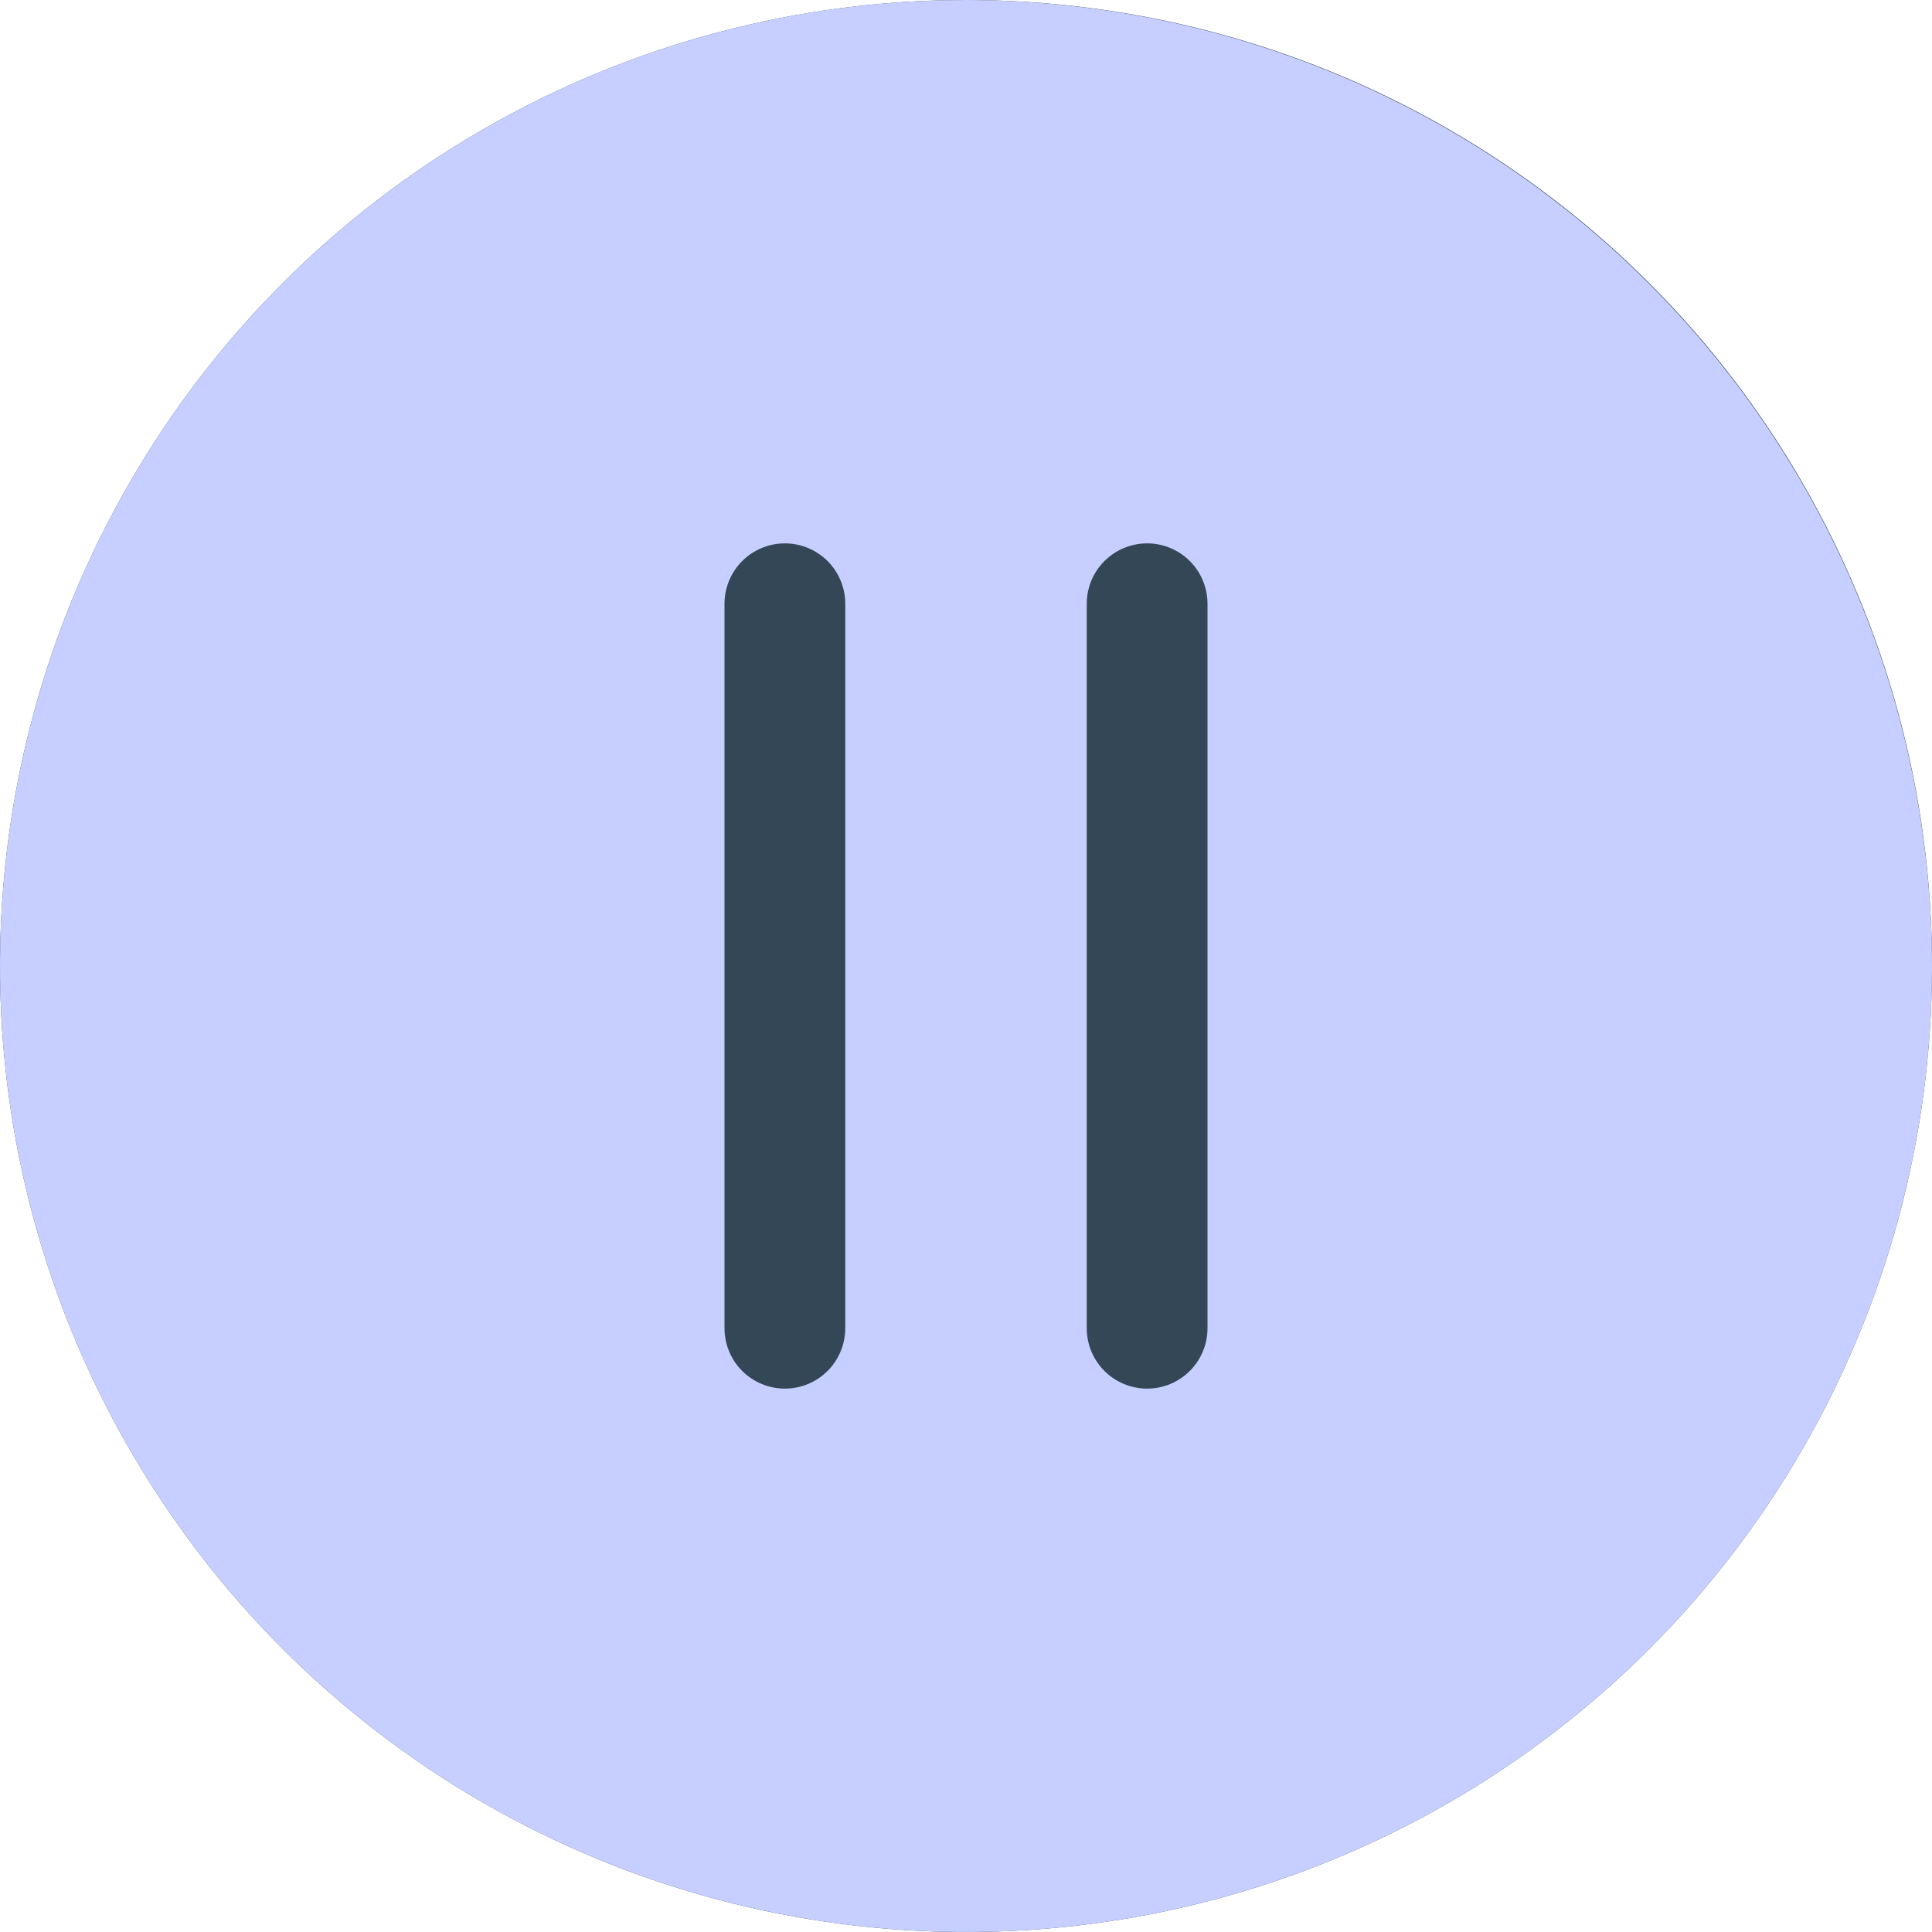 <svg width="60" height="60" viewBox="0 0 60 60" fill="none" xmlns="http://www.w3.org/2000/svg">
<circle cx="30" cy="30" r="30" fill="#334756"/>
<path d="M30 0C24.067 0 18.266 1.759 13.333 5.056C8.399 8.352 4.554 13.038 2.284 18.52C0.013 24.001 -0.581 30.033 0.576 35.853C1.734 41.672 4.591 47.018 8.787 51.213C12.982 55.409 18.328 58.266 24.147 59.423C29.967 60.581 35.999 59.987 41.48 57.716C46.962 55.446 51.648 51.601 54.944 46.667C58.24 41.734 60 35.933 60 30C59.989 22.047 56.825 14.422 51.202 8.798C45.578 3.175 37.953 0.011 30 0ZM26.25 41.25C26.25 41.747 26.052 42.224 25.701 42.576C25.349 42.927 24.872 43.125 24.375 43.125C23.878 43.125 23.401 42.927 23.049 42.576C22.698 42.224 22.5 41.747 22.5 41.25V18.75C22.5 18.253 22.698 17.776 23.049 17.424C23.401 17.073 23.878 16.875 24.375 16.875C24.872 16.875 25.349 17.073 25.701 17.424C26.052 17.776 26.25 18.253 26.25 18.75V41.25ZM37.5 41.25C37.5 41.747 37.303 42.224 36.951 42.576C36.599 42.927 36.122 43.125 35.625 43.125C35.128 43.125 34.651 42.927 34.299 42.576C33.947 42.224 33.75 41.747 33.75 41.25V18.75C33.75 18.253 33.947 17.776 34.299 17.424C34.651 17.073 35.128 16.875 35.625 16.875C36.122 16.875 36.599 17.073 36.951 17.424C37.303 17.776 37.5 18.253 37.5 18.75V41.25Z" fill="#C6CFFF"/>
</svg>
